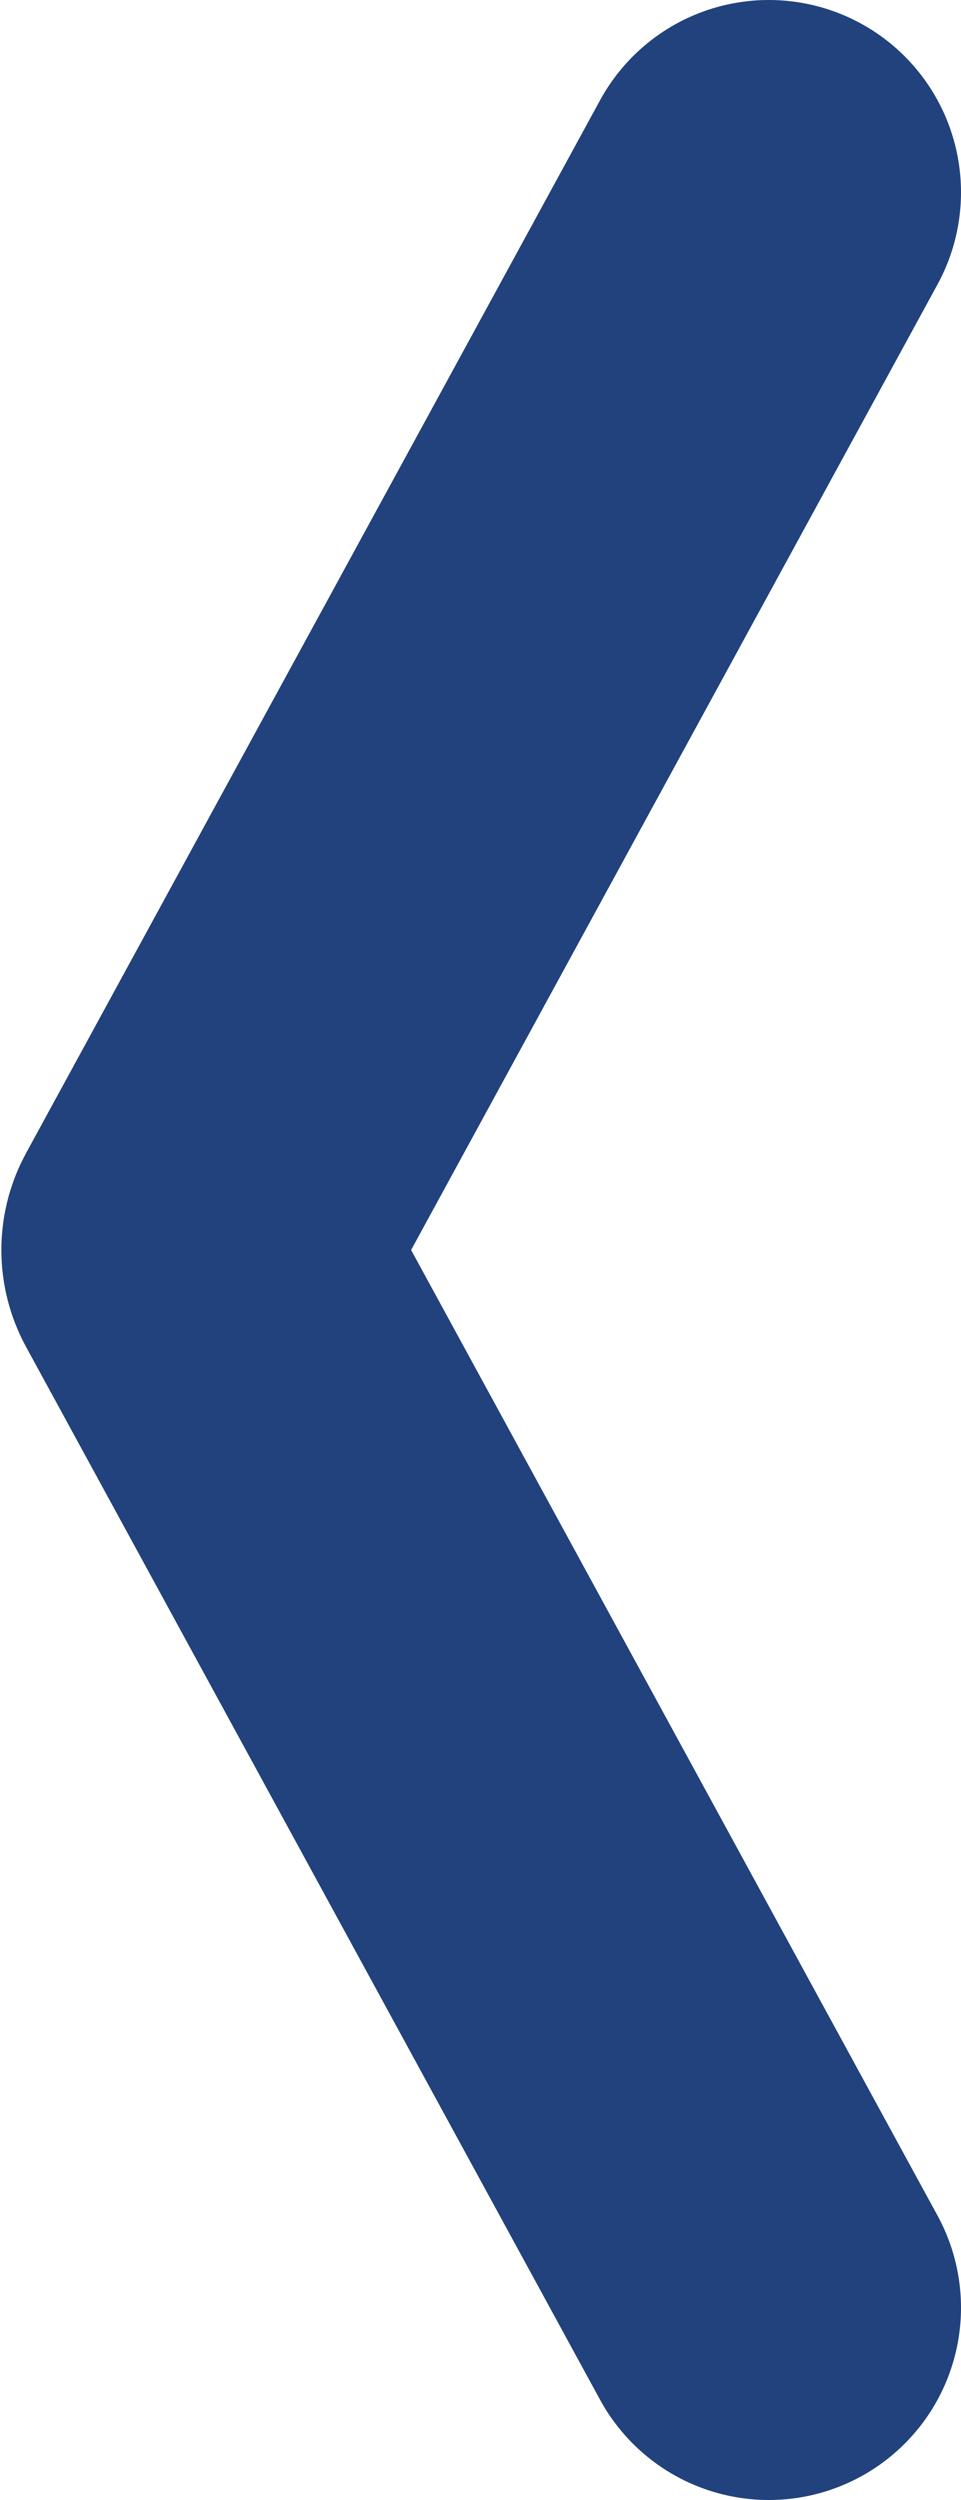 <svg width="10" height="26" viewBox="0 0 10 26" fill="none" xmlns="http://www.w3.org/2000/svg">
<path d="M8 24L2.026 13.048C2.01 13.018 2.01 12.982 2.026 12.952L8 2" stroke="#21427C" stroke-width="4" stroke-linecap="round"/>
</svg>
